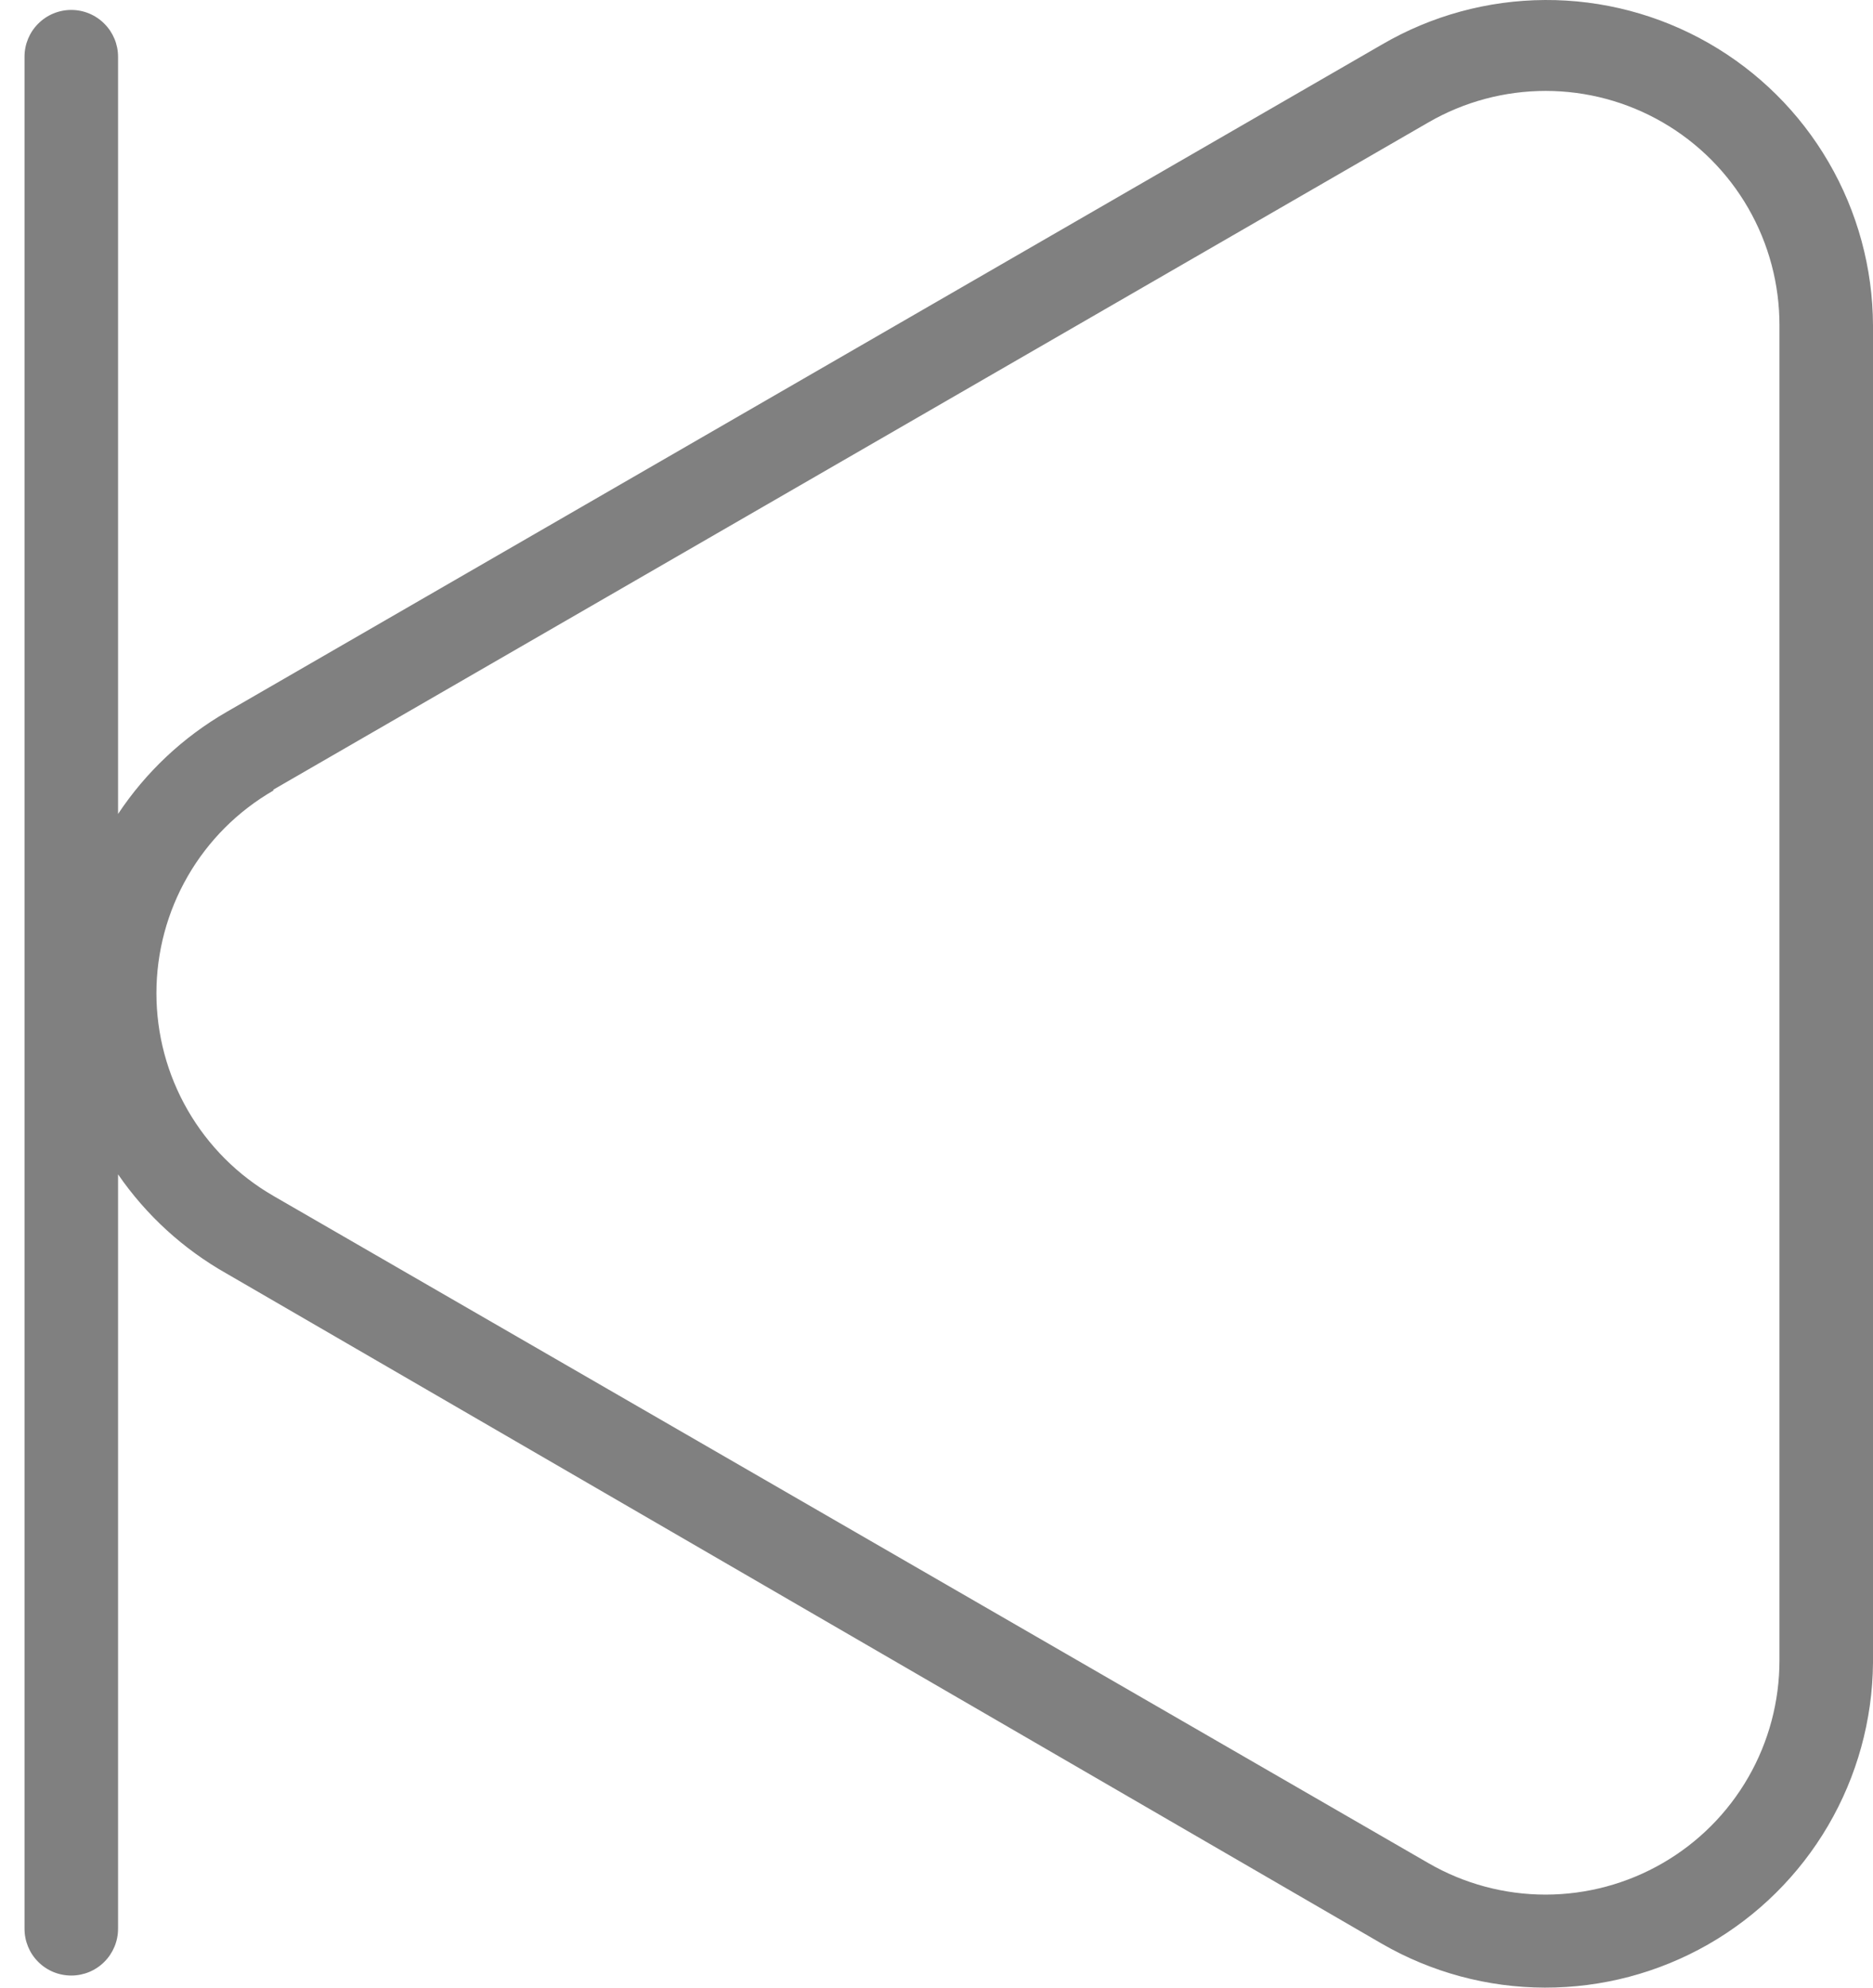 <svg width="33" height="35" viewBox="0 0 33 35" fill="none" xmlns="http://www.w3.org/2000/svg">
<path d="M1.256 34.787C1.474 34.787 1.684 34.701 1.838 34.546C1.993 34.392 2.08 34.182 2.08 33.963V20.679C2.576 21.399 3.23 21.996 3.992 22.426L24.347 34.227C25.22 34.731 26.21 34.998 27.219 35C28.227 35.002 29.218 34.74 30.094 34.24C30.969 33.74 31.698 33.019 32.208 32.149C32.718 31.279 32.991 30.291 33 29.282L33 5.73C32.996 4.719 32.726 3.728 32.217 2.855C31.709 1.982 30.979 1.259 30.102 0.758C29.225 0.257 28.231 -0.005 27.221 6.10352e-05C26.21 0.005 25.219 0.276 24.347 0.785L3.992 12.537C3.224 12.98 2.57 13.595 2.08 14.333V0.999C2.08 0.781 1.993 0.571 1.838 0.417C1.684 0.262 1.474 0.175 1.256 0.175C1.037 0.175 0.827 0.262 0.673 0.417C0.518 0.571 0.432 0.781 0.432 0.999L0.432 33.963C0.432 34.182 0.518 34.392 0.673 34.546C0.827 34.701 1.037 34.787 1.256 34.787ZM4.816 13.905L25.171 2.153C25.798 1.791 26.509 1.601 27.233 1.601C27.957 1.601 28.668 1.792 29.295 2.155C29.922 2.518 30.442 3.039 30.803 3.667C31.164 4.294 31.353 5.006 31.352 5.73L31.352 29.233C31.353 29.957 31.164 30.669 30.803 31.296C30.442 31.924 29.922 32.445 29.295 32.807C28.668 33.17 27.957 33.361 27.233 33.362C26.509 33.362 25.798 33.172 25.171 32.81L4.816 21.058C4.189 20.696 3.669 20.176 3.308 19.55C2.946 18.923 2.756 18.213 2.756 17.489C2.756 16.766 2.946 16.056 3.308 15.429C3.669 14.803 4.189 14.283 4.816 13.921V13.905Z" fill="#808080"/>
</svg>
